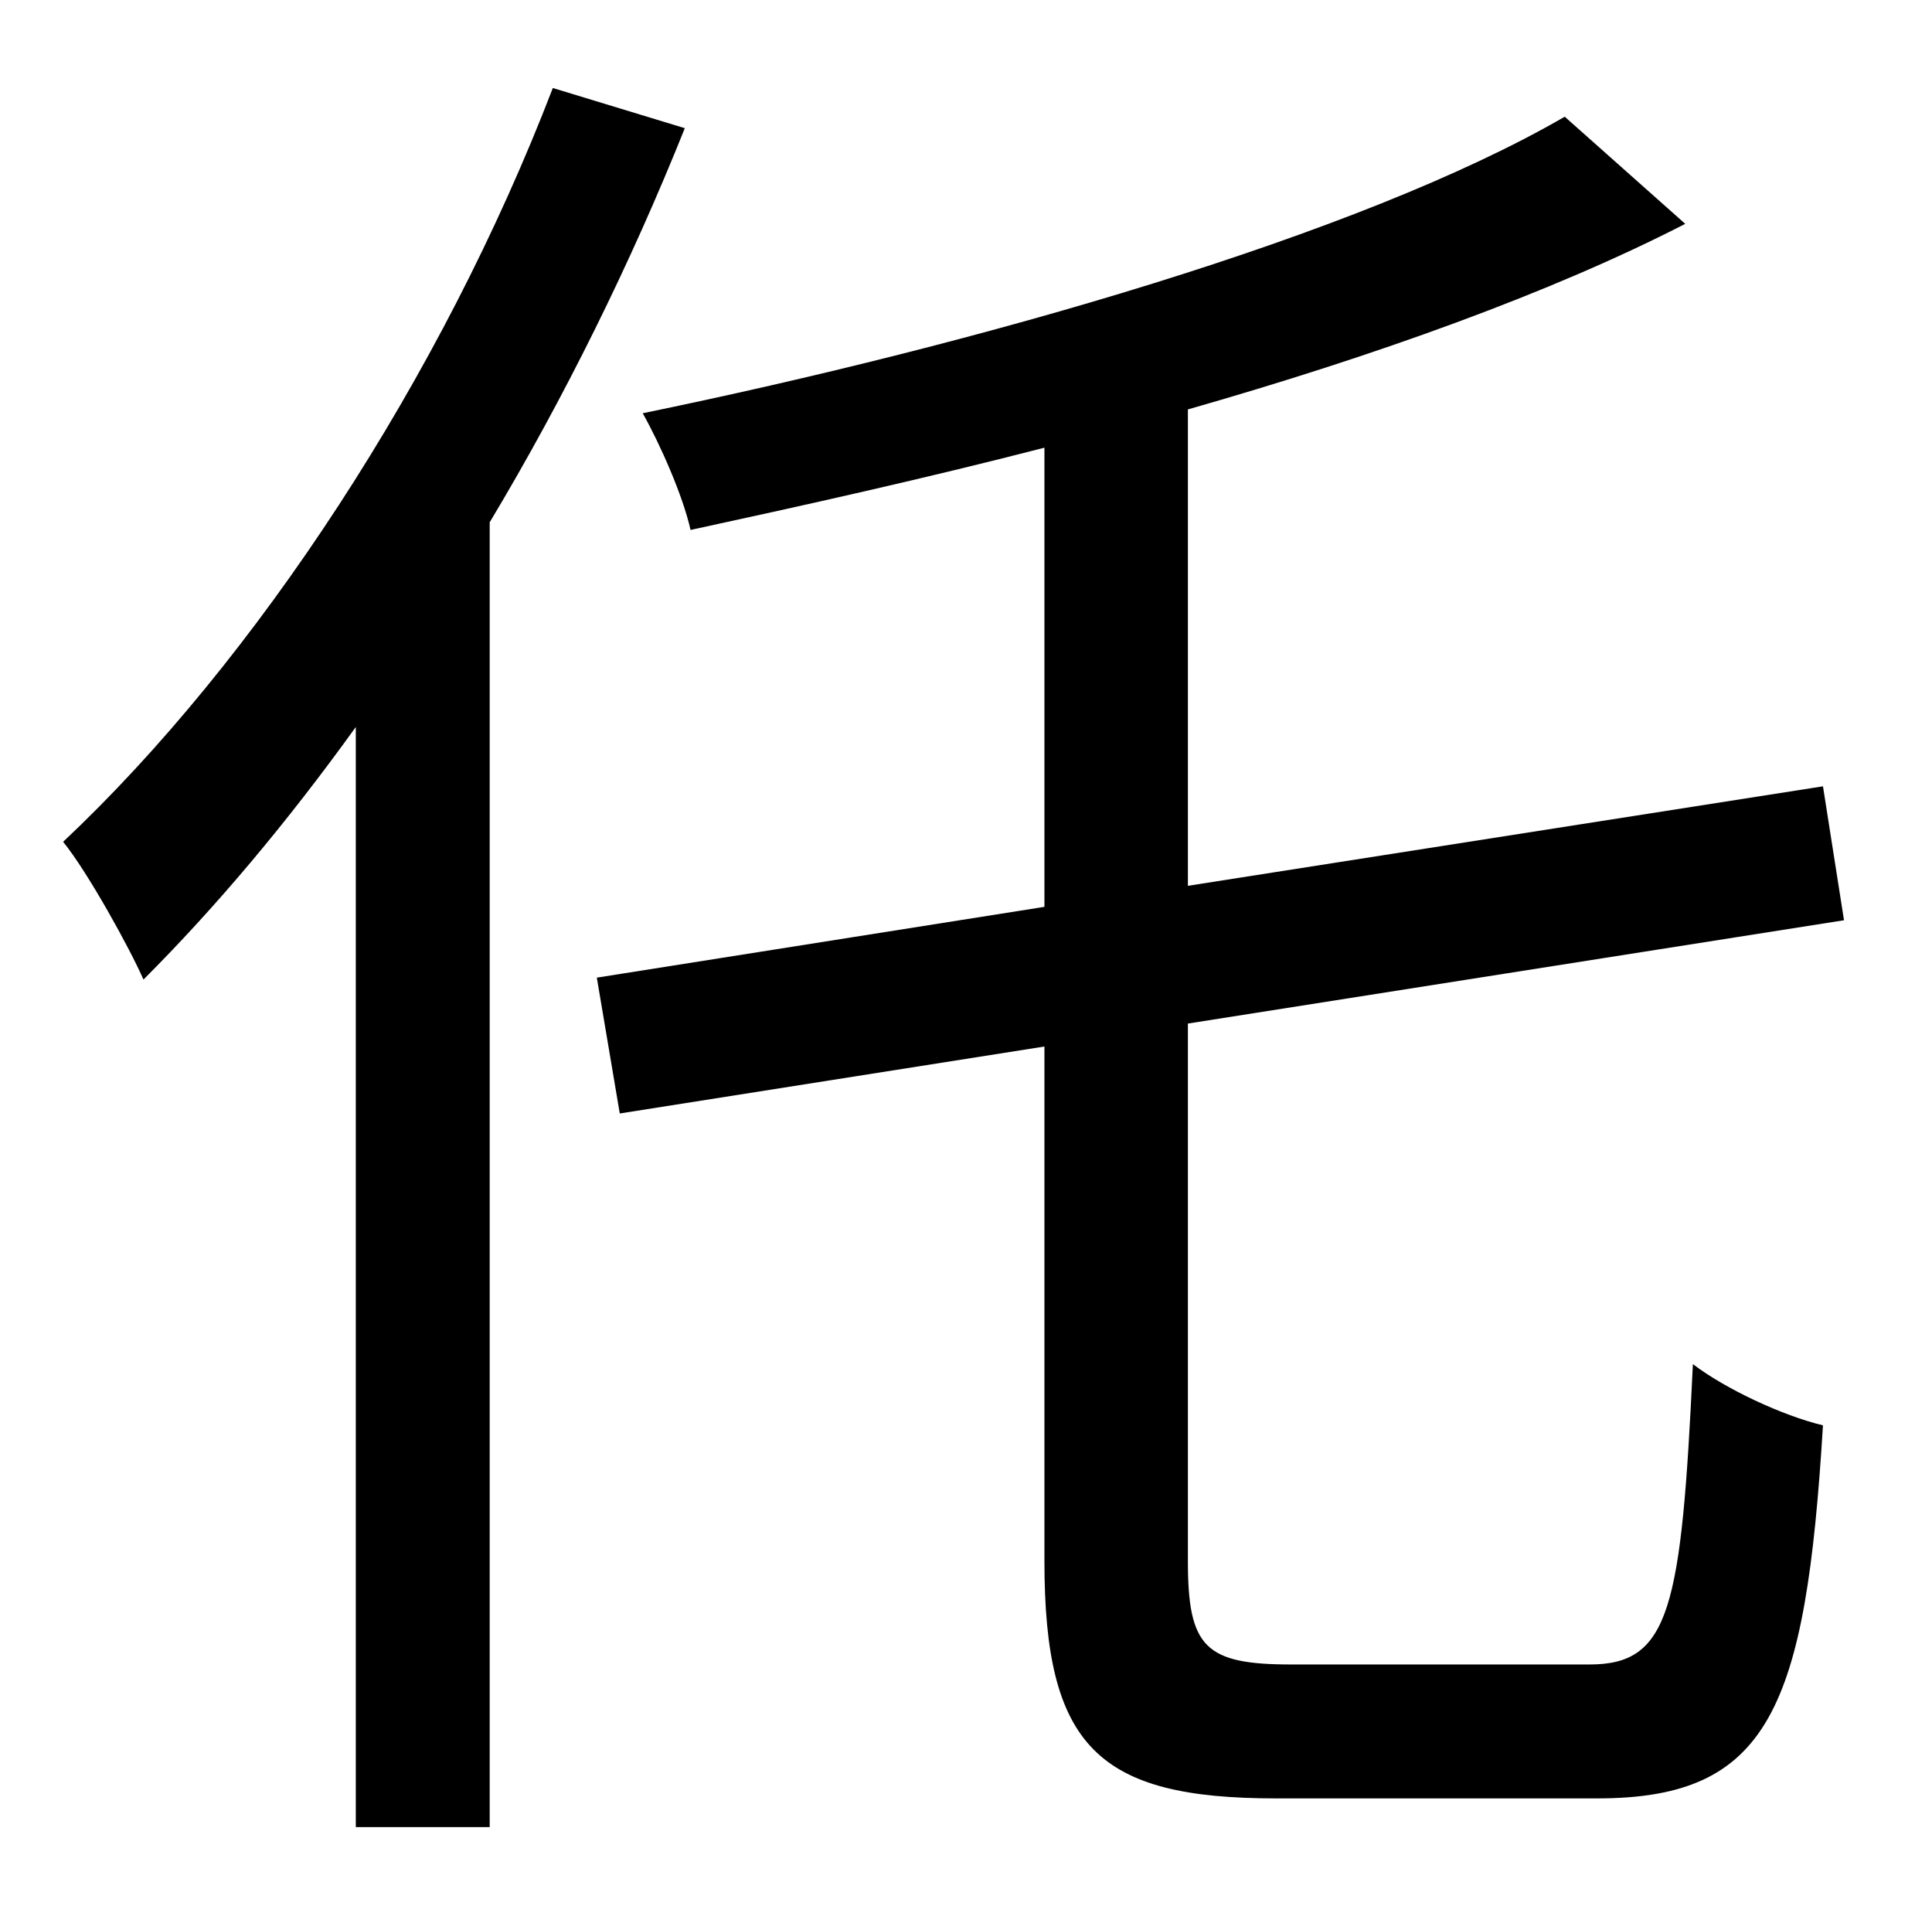 <?xml version="1.0" standalone="no"?>
<!DOCTYPE svg PUBLIC "-//W3C//DTD SVG 1.1//EN" "http://www.w3.org/Graphics/SVG/1.1/DTD/svg11.dtd" >
<svg xmlns="http://www.w3.org/2000/svg" xmlns:xlink="http://www.w3.org/1999/xlink" version="1.1" viewBox="-10 0 1010 1000">
   <path fill="currentColor"
d="M279 46l69 21c-28 70 -63 141 -102 206v682h-70v-575c-36 50 -73 94 -111 132c-7 -16 -29 -56 -42 -72c101 -95 198 -243 256 -394zM665 870h156c42 0 48 -29 54 -157c17 13 47 27 68 32c-9 148 -28 195 -118 195h-168c-93 0 -121 -27 -121 -124v-269l-222 35l-12 -71
l234 -37v-240c-62 16 -125 30 -185 43c-4 -18 -16 -45 -25 -61c175 -36 375 -93 482 -155l63 56c-70 36 -162 69 -260 97v249l332 -52l11 70l-343 54v281c0 45 9 54 54 54z" />
</svg>
